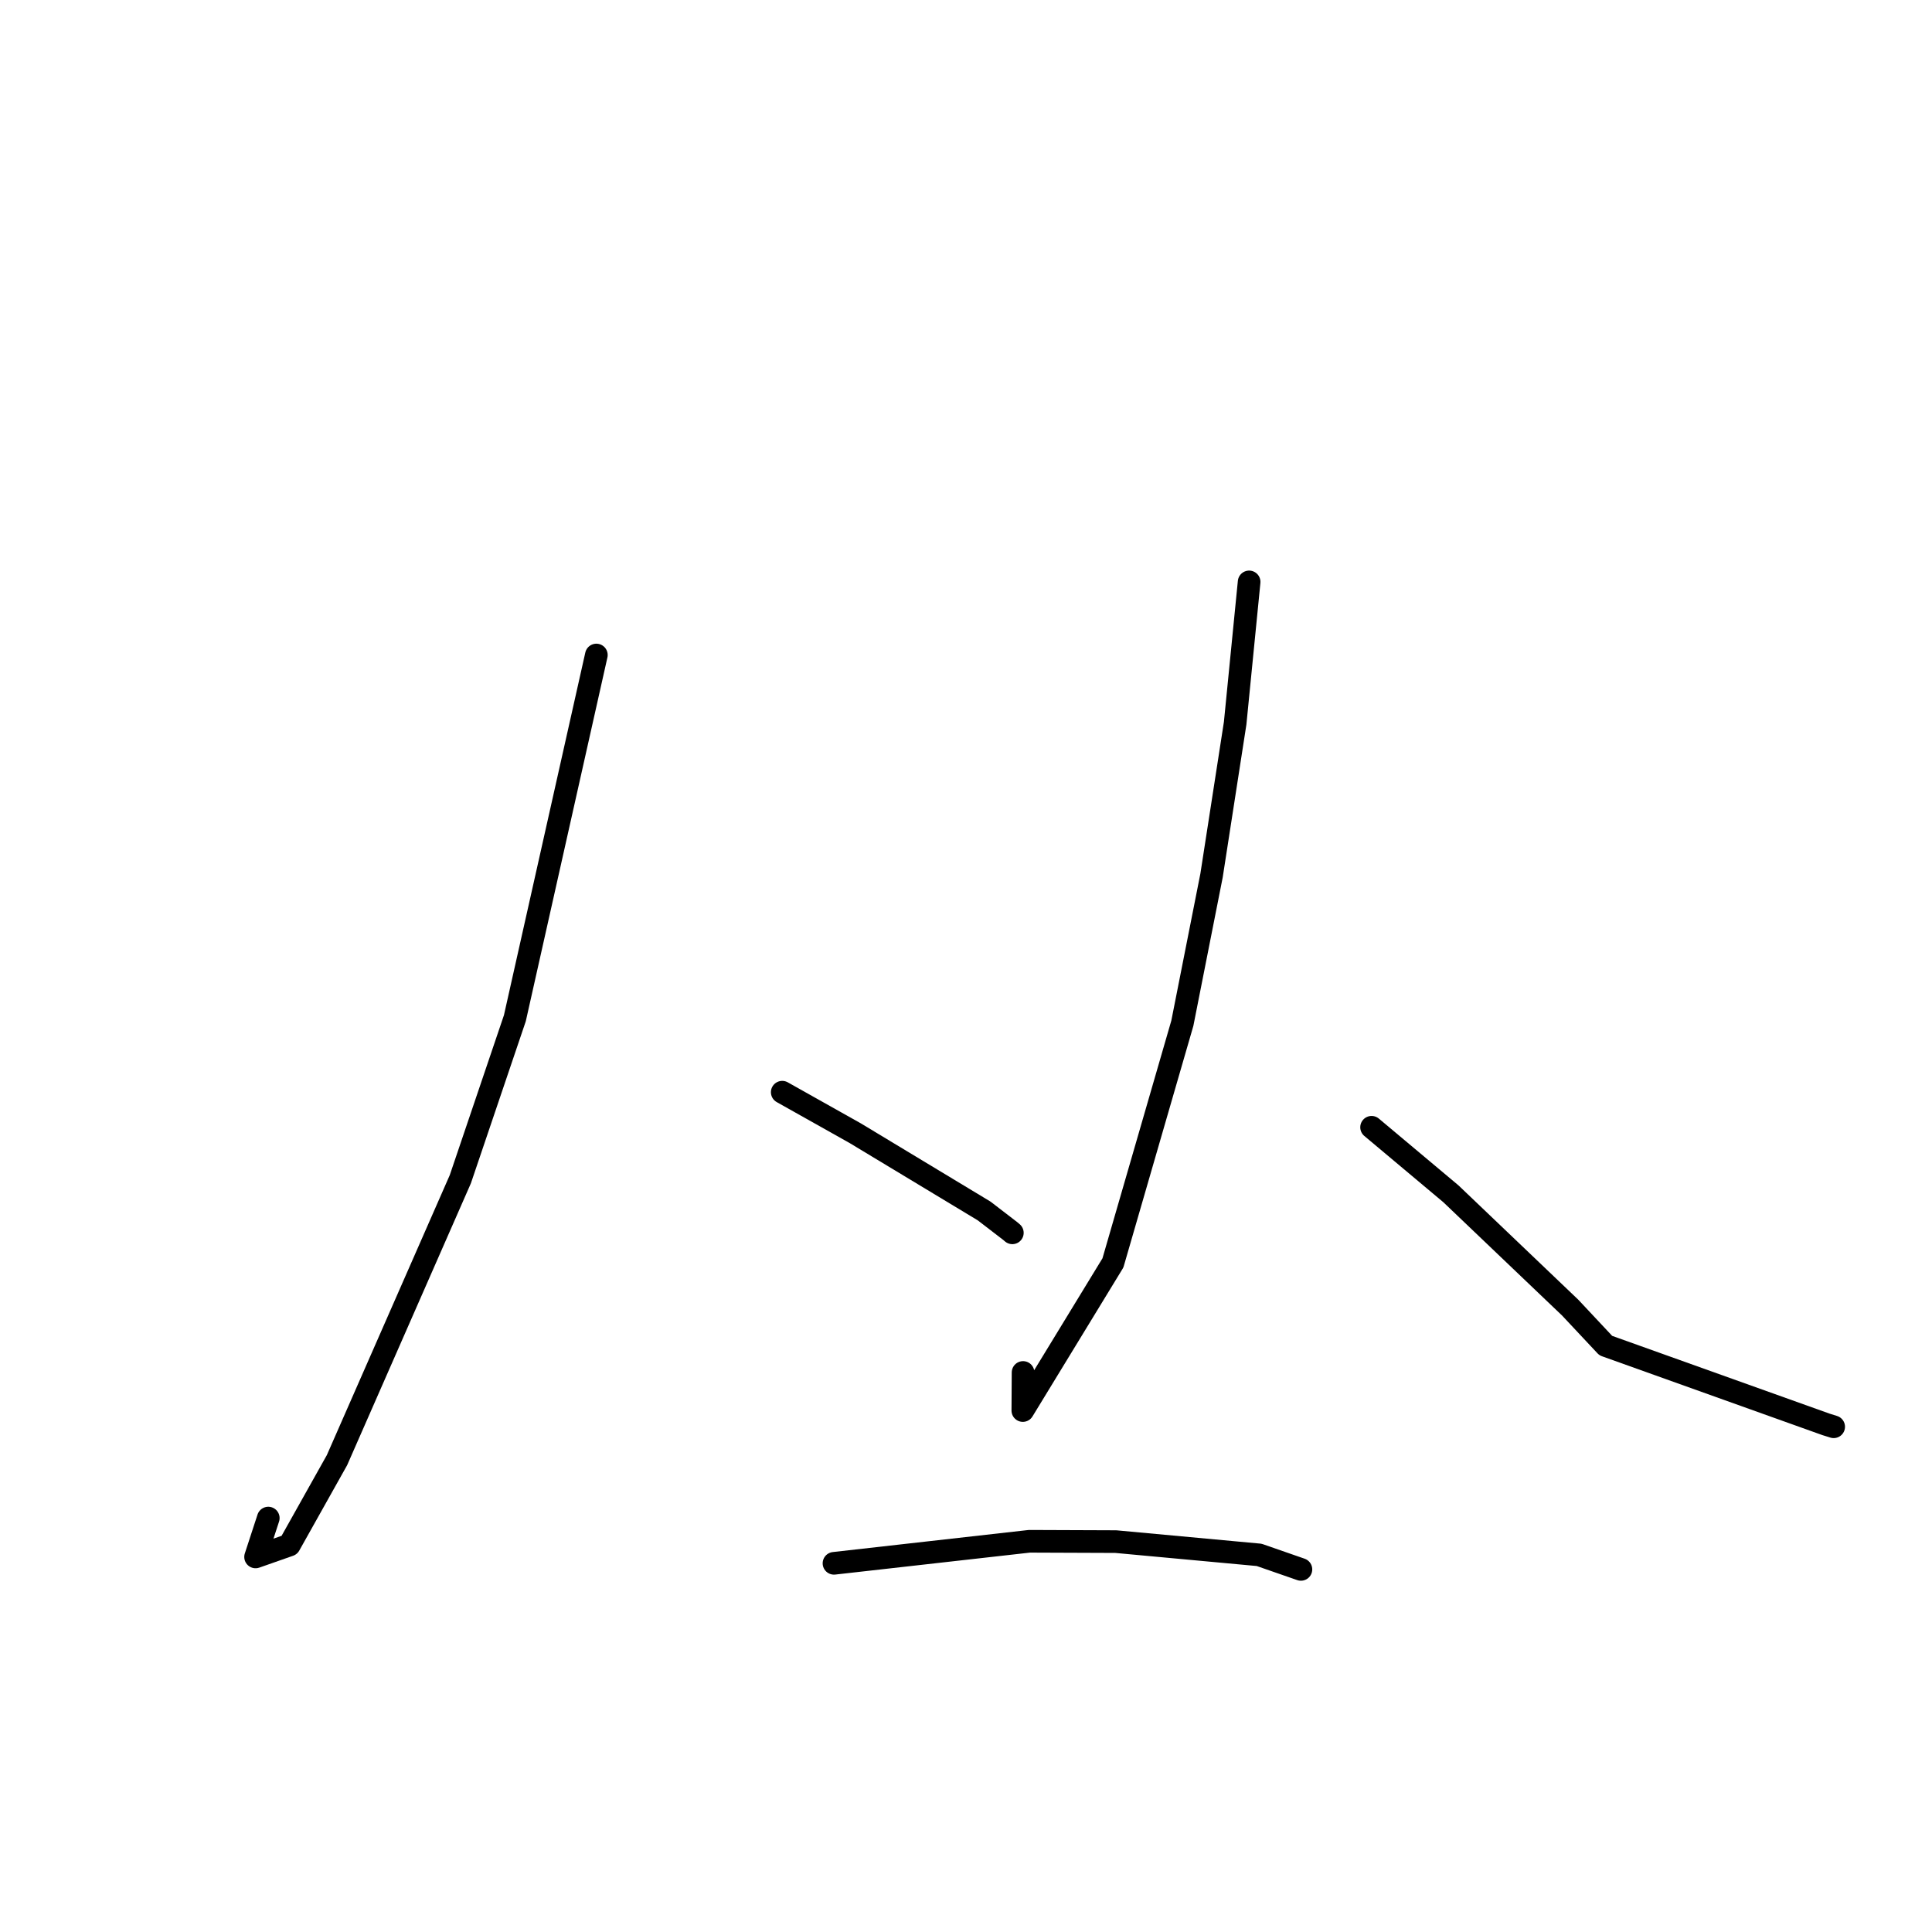 <?xml version="1.0" standalone="no"?>
    <svg width="256" height="256" xmlns="http://www.w3.org/2000/svg" version="1.1">
    <polyline stroke="black" stroke-width="3" stroke-linecap="round" fill="transparent" stroke-linejoin="round" points="79.021 86.792 68.223 134.916 60.997 156.248 44.654 193.476 38.344 204.729 33.866 206.302 35.549 201.153 " />
        <polyline stroke="black" stroke-width="3" stroke-linecap="round" fill="transparent" stroke-linejoin="round" points="103.65 144.722 113.324 150.156 130.4 160.458 133.876 163.13 134.121 163.339 134.142 163.357 " />
        <polyline stroke="black" stroke-width="3" stroke-linecap="round" fill="transparent" stroke-linejoin="round" points="165.516 77.106 163.665 95.823 160.535 116.012 156.667 135.585 147.468 167.342 135.53 186.904 135.561 181.859 " />
        <polyline stroke="black" stroke-width="3" stroke-linecap="round" fill="transparent" stroke-linejoin="round" points="181.742 149.369 192.252 158.184 208.068 173.277 212.771 178.298 241.953 188.737 242.903 189.033 242.972 189.055 " />
        <polyline stroke="black" stroke-width="3" stroke-linecap="round" fill="transparent" stroke-linejoin="round" points="110.508 207.147 136.401 204.228 147.849 204.272 166.841 206.029 171.918 207.794 172.379 207.954 " />
        </svg>
